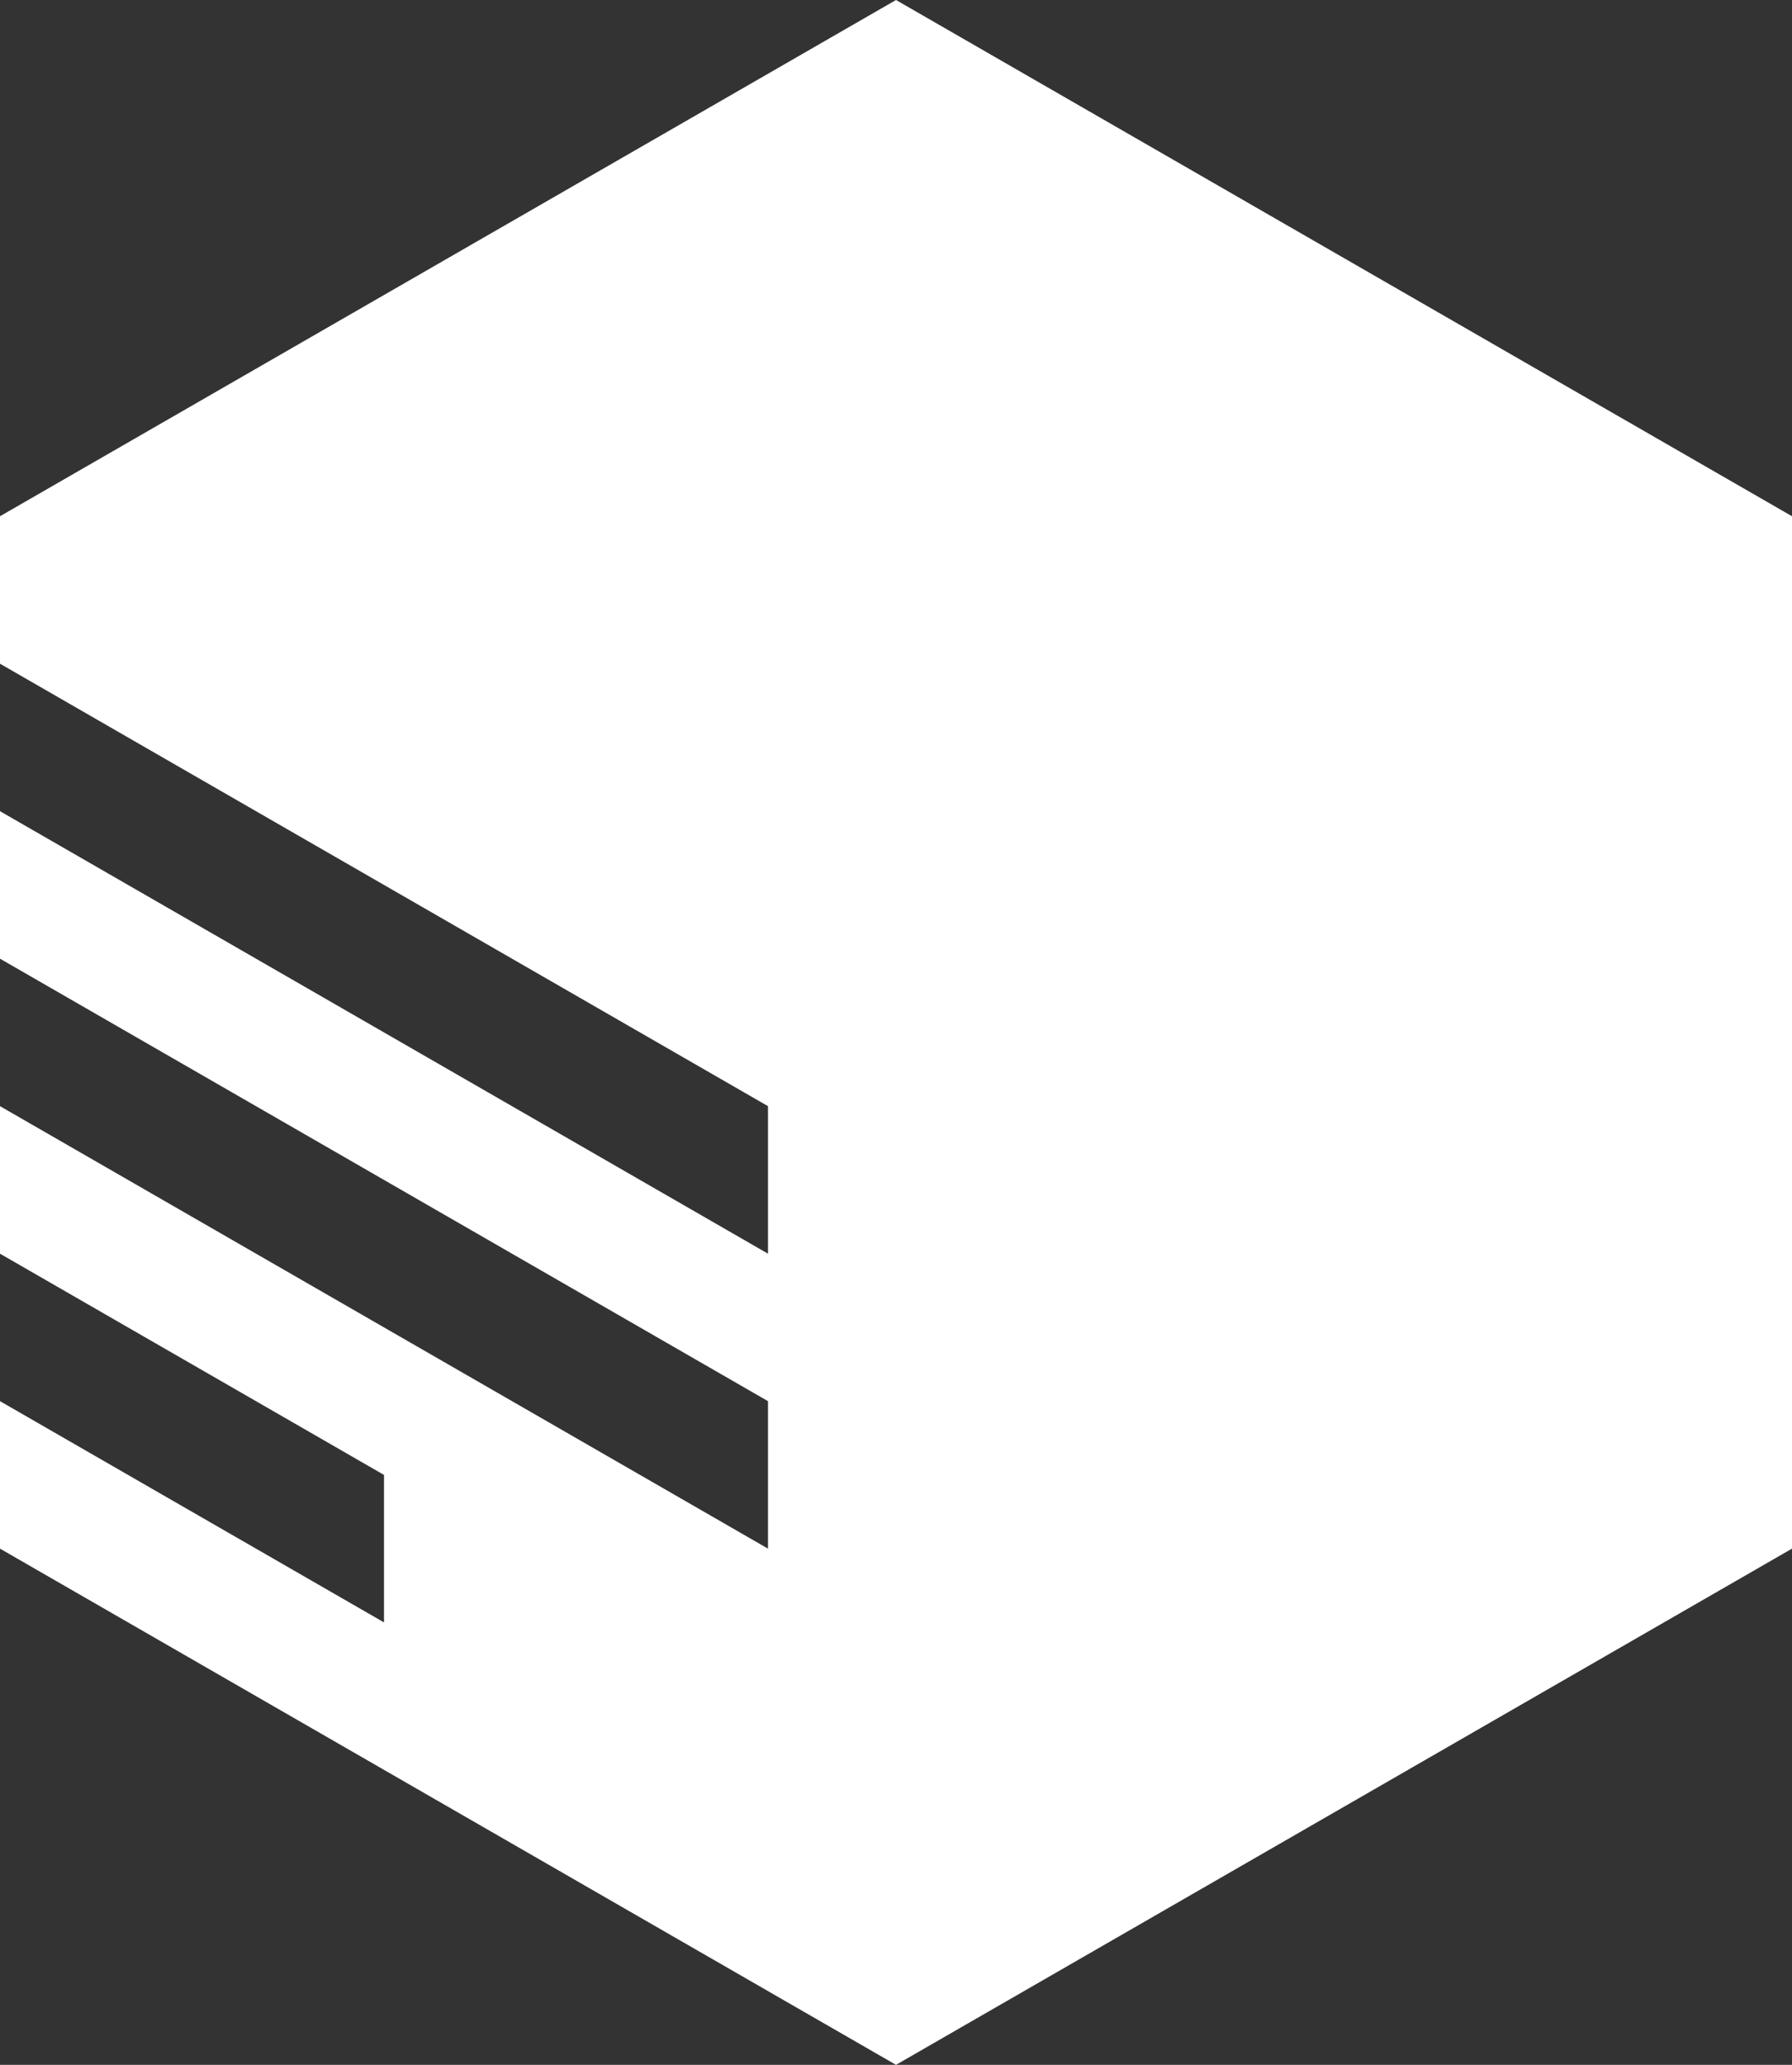 <?xml version="1.0" encoding="UTF-8"?>
<svg width="66px" height="76px" viewBox="0 0 66 76" version="1.1" xmlns="http://www.w3.org/2000/svg" xmlns:xlink="http://www.w3.org/1999/xlink">
    <rect x="0" y="0" width="66" height="76" fill="#333333" stroke="none"/>
    <!-- Generator: Sketch 51.1 (57501) - http://www.bohemiancoding.com/sketch -->
    <title>Shape</title>
    <desc>Created with Sketch.</desc>
    <defs></defs>
    <g id="Page-1" stroke="none" stroke-width="1" fill="none" fill-rule="evenodd">
        <g id="Desktop-HD-Copy-14" transform="translate(-396, -527)" fill="#FFFFFF">
            <polygon id="Shape" points="396 546.001 396 551.429 424.285 567.714 424.285 573.144 396 556.857 396 562.286 424.285 578.572 424.285 584 396 567.714 396 573.144 410.143 581.287 410.143 586.715 396 578.572 396 584 429 603 462 584 462 546.001 429 527"></polygon>
        </g>
    </g>
</svg>